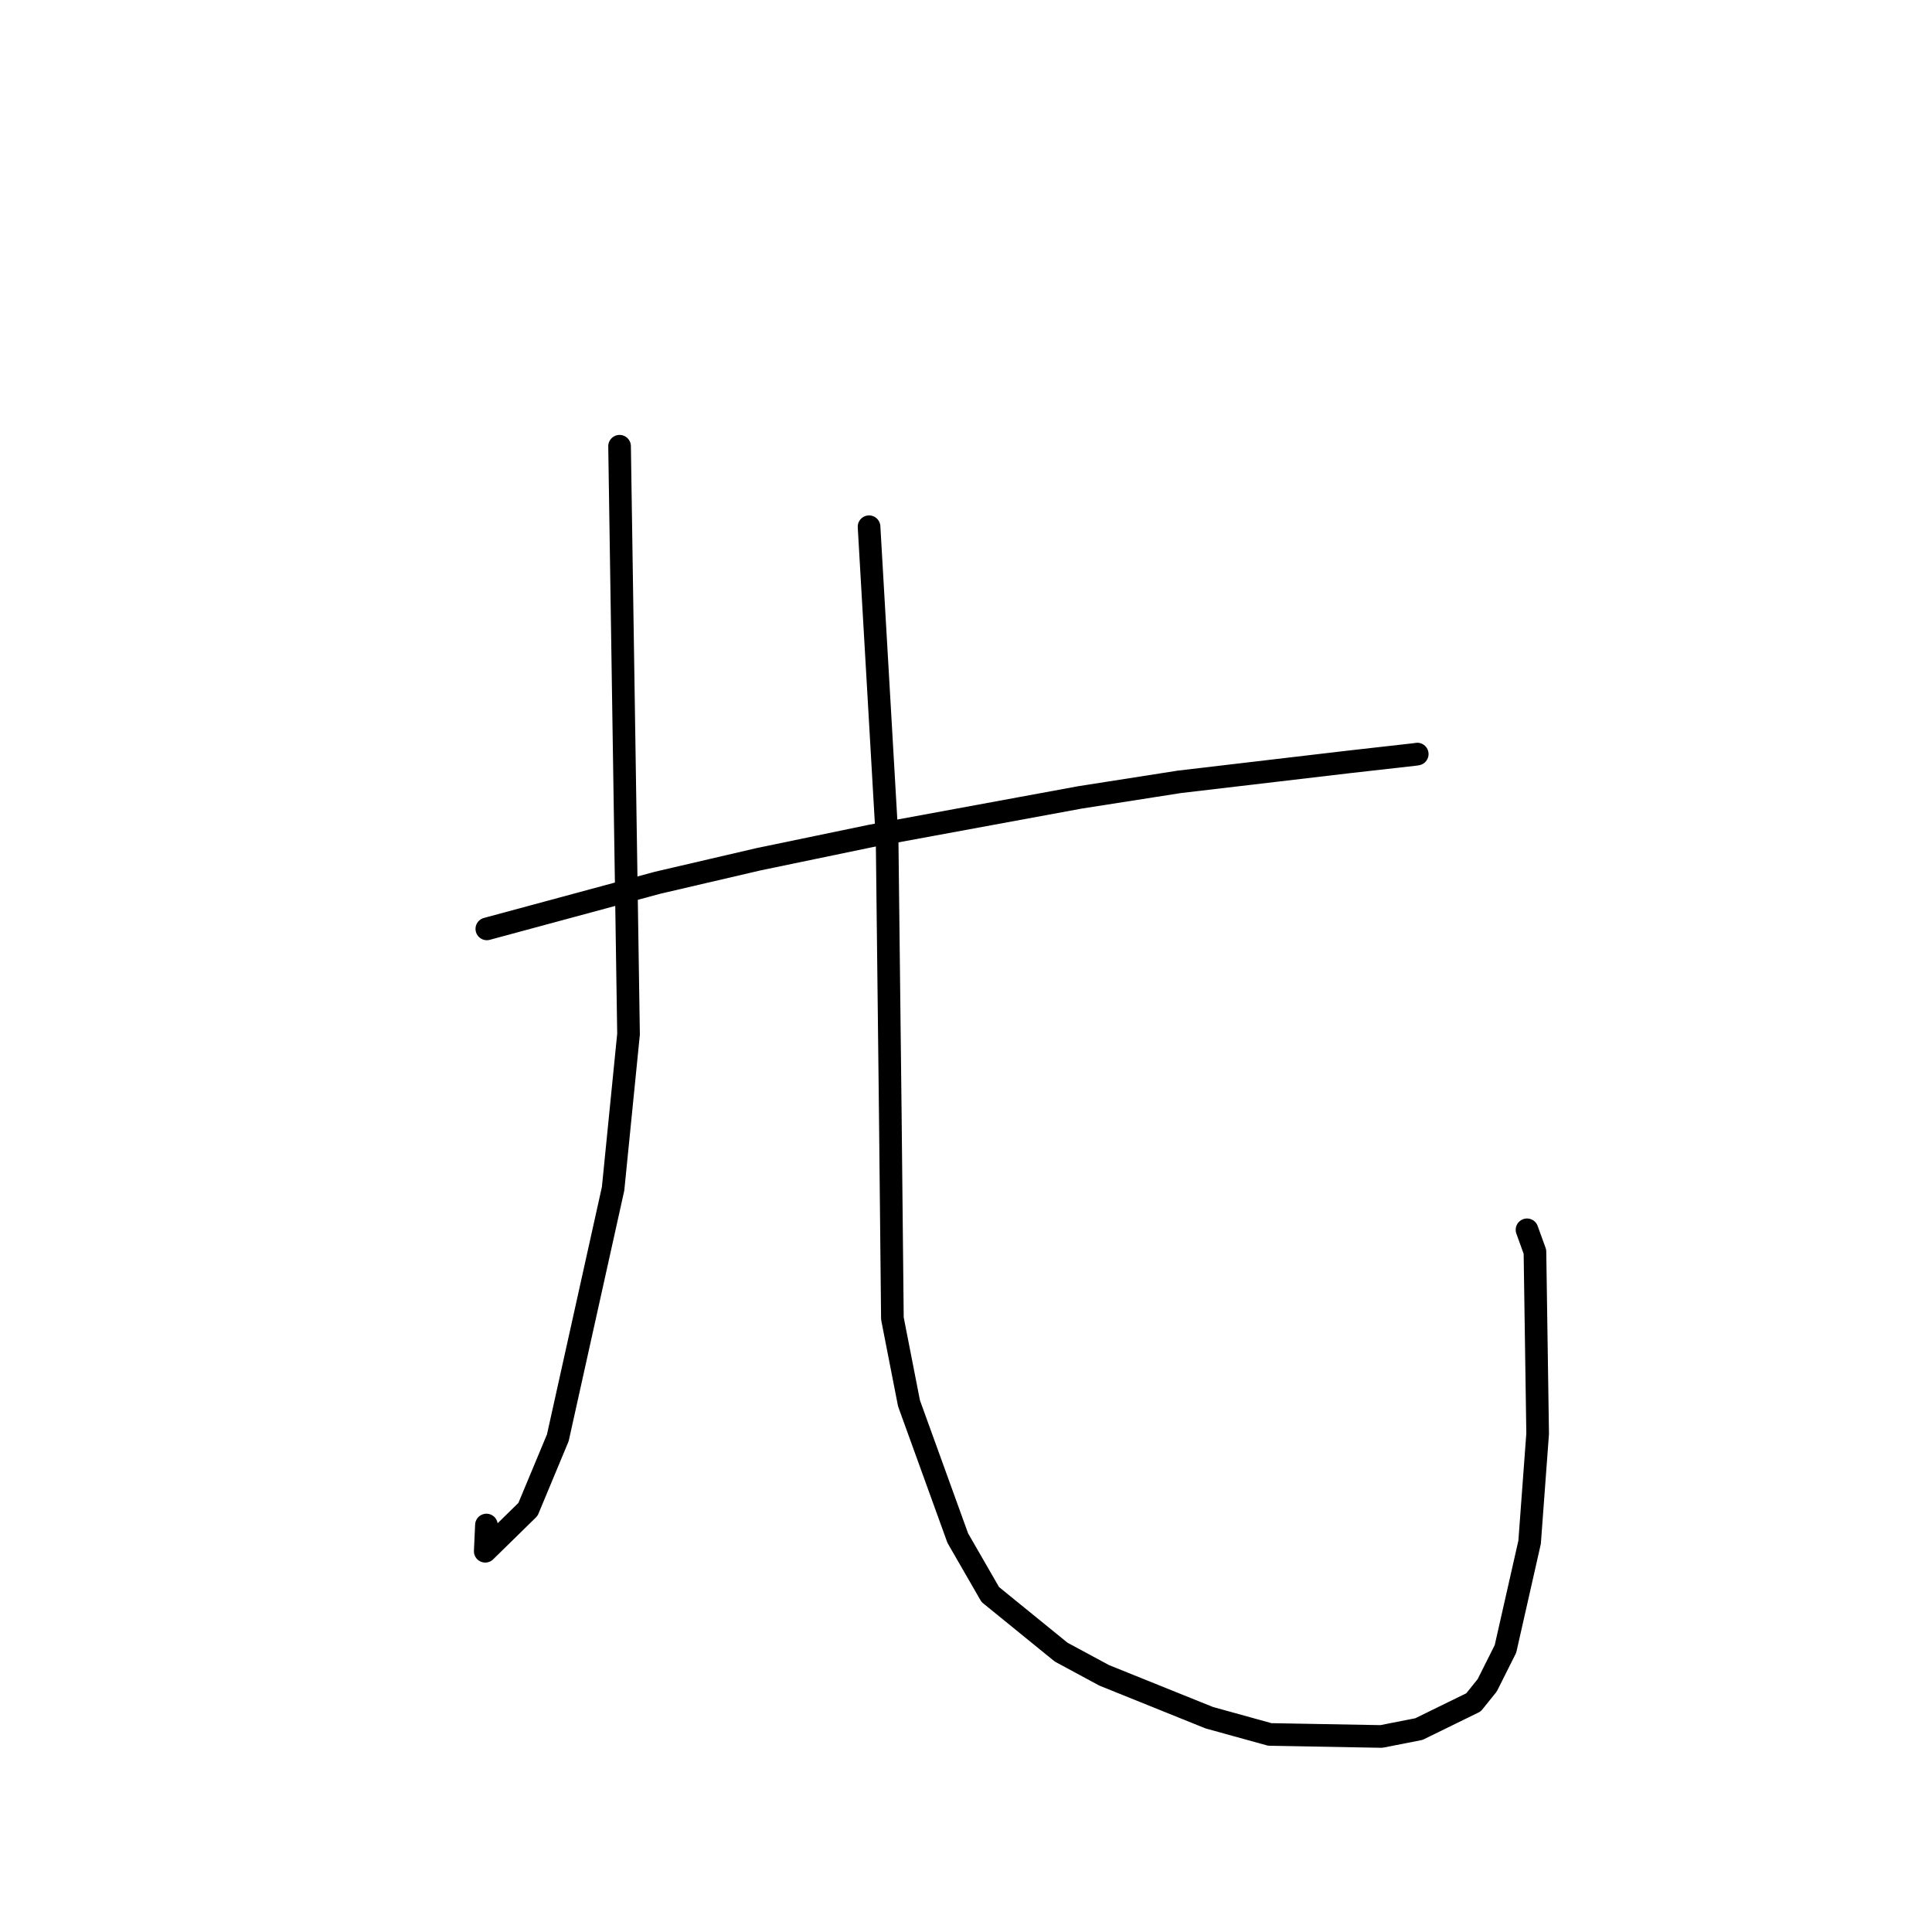 <?xml version="1.0" standalone="no"?>
    <svg width="256" height="256" xmlns="http://www.w3.org/2000/svg" version="1.1">
    <polyline stroke="black" stroke-width="3" stroke-linecap="round" fill="transparent" stroke-linejoin="round" points="64.507 123.082 75.826 120.024 87.146 116.966 100.52 113.853 115.41 110.761 143.117 105.657 156.279 103.597 178.741 100.954 187.554 99.96 187.768 99.921 187.79 99.917 187.791 99.917 " />
        <polyline stroke="black" stroke-width="3" stroke-linecap="round" fill="transparent" stroke-linejoin="round" points="82.096 59.128 82.69 98.077 83.284 137.027 81.238 157.513 73.914 190.515 69.959 200.001 64.296 205.549 64.456 202.074 " />
        <polyline stroke="black" stroke-width="3" stroke-linecap="round" fill="transparent" stroke-linejoin="round" points="115.154 69.794 116.351 90.498 117.547 111.201 117.968 147.561 118.248 174.709 120.447 185.948 126.912 203.812 131.217 211.282 140.605 218.915 146.3 221.988 160.232 227.604 168.261 229.824 183.029 230.091 188.009 229.114 195.248 225.57 197.066 223.308 199.481 218.493 202.681 204.358 203.746 189.971 203.388 165.859 202.337 162.955 " />
        </svg>